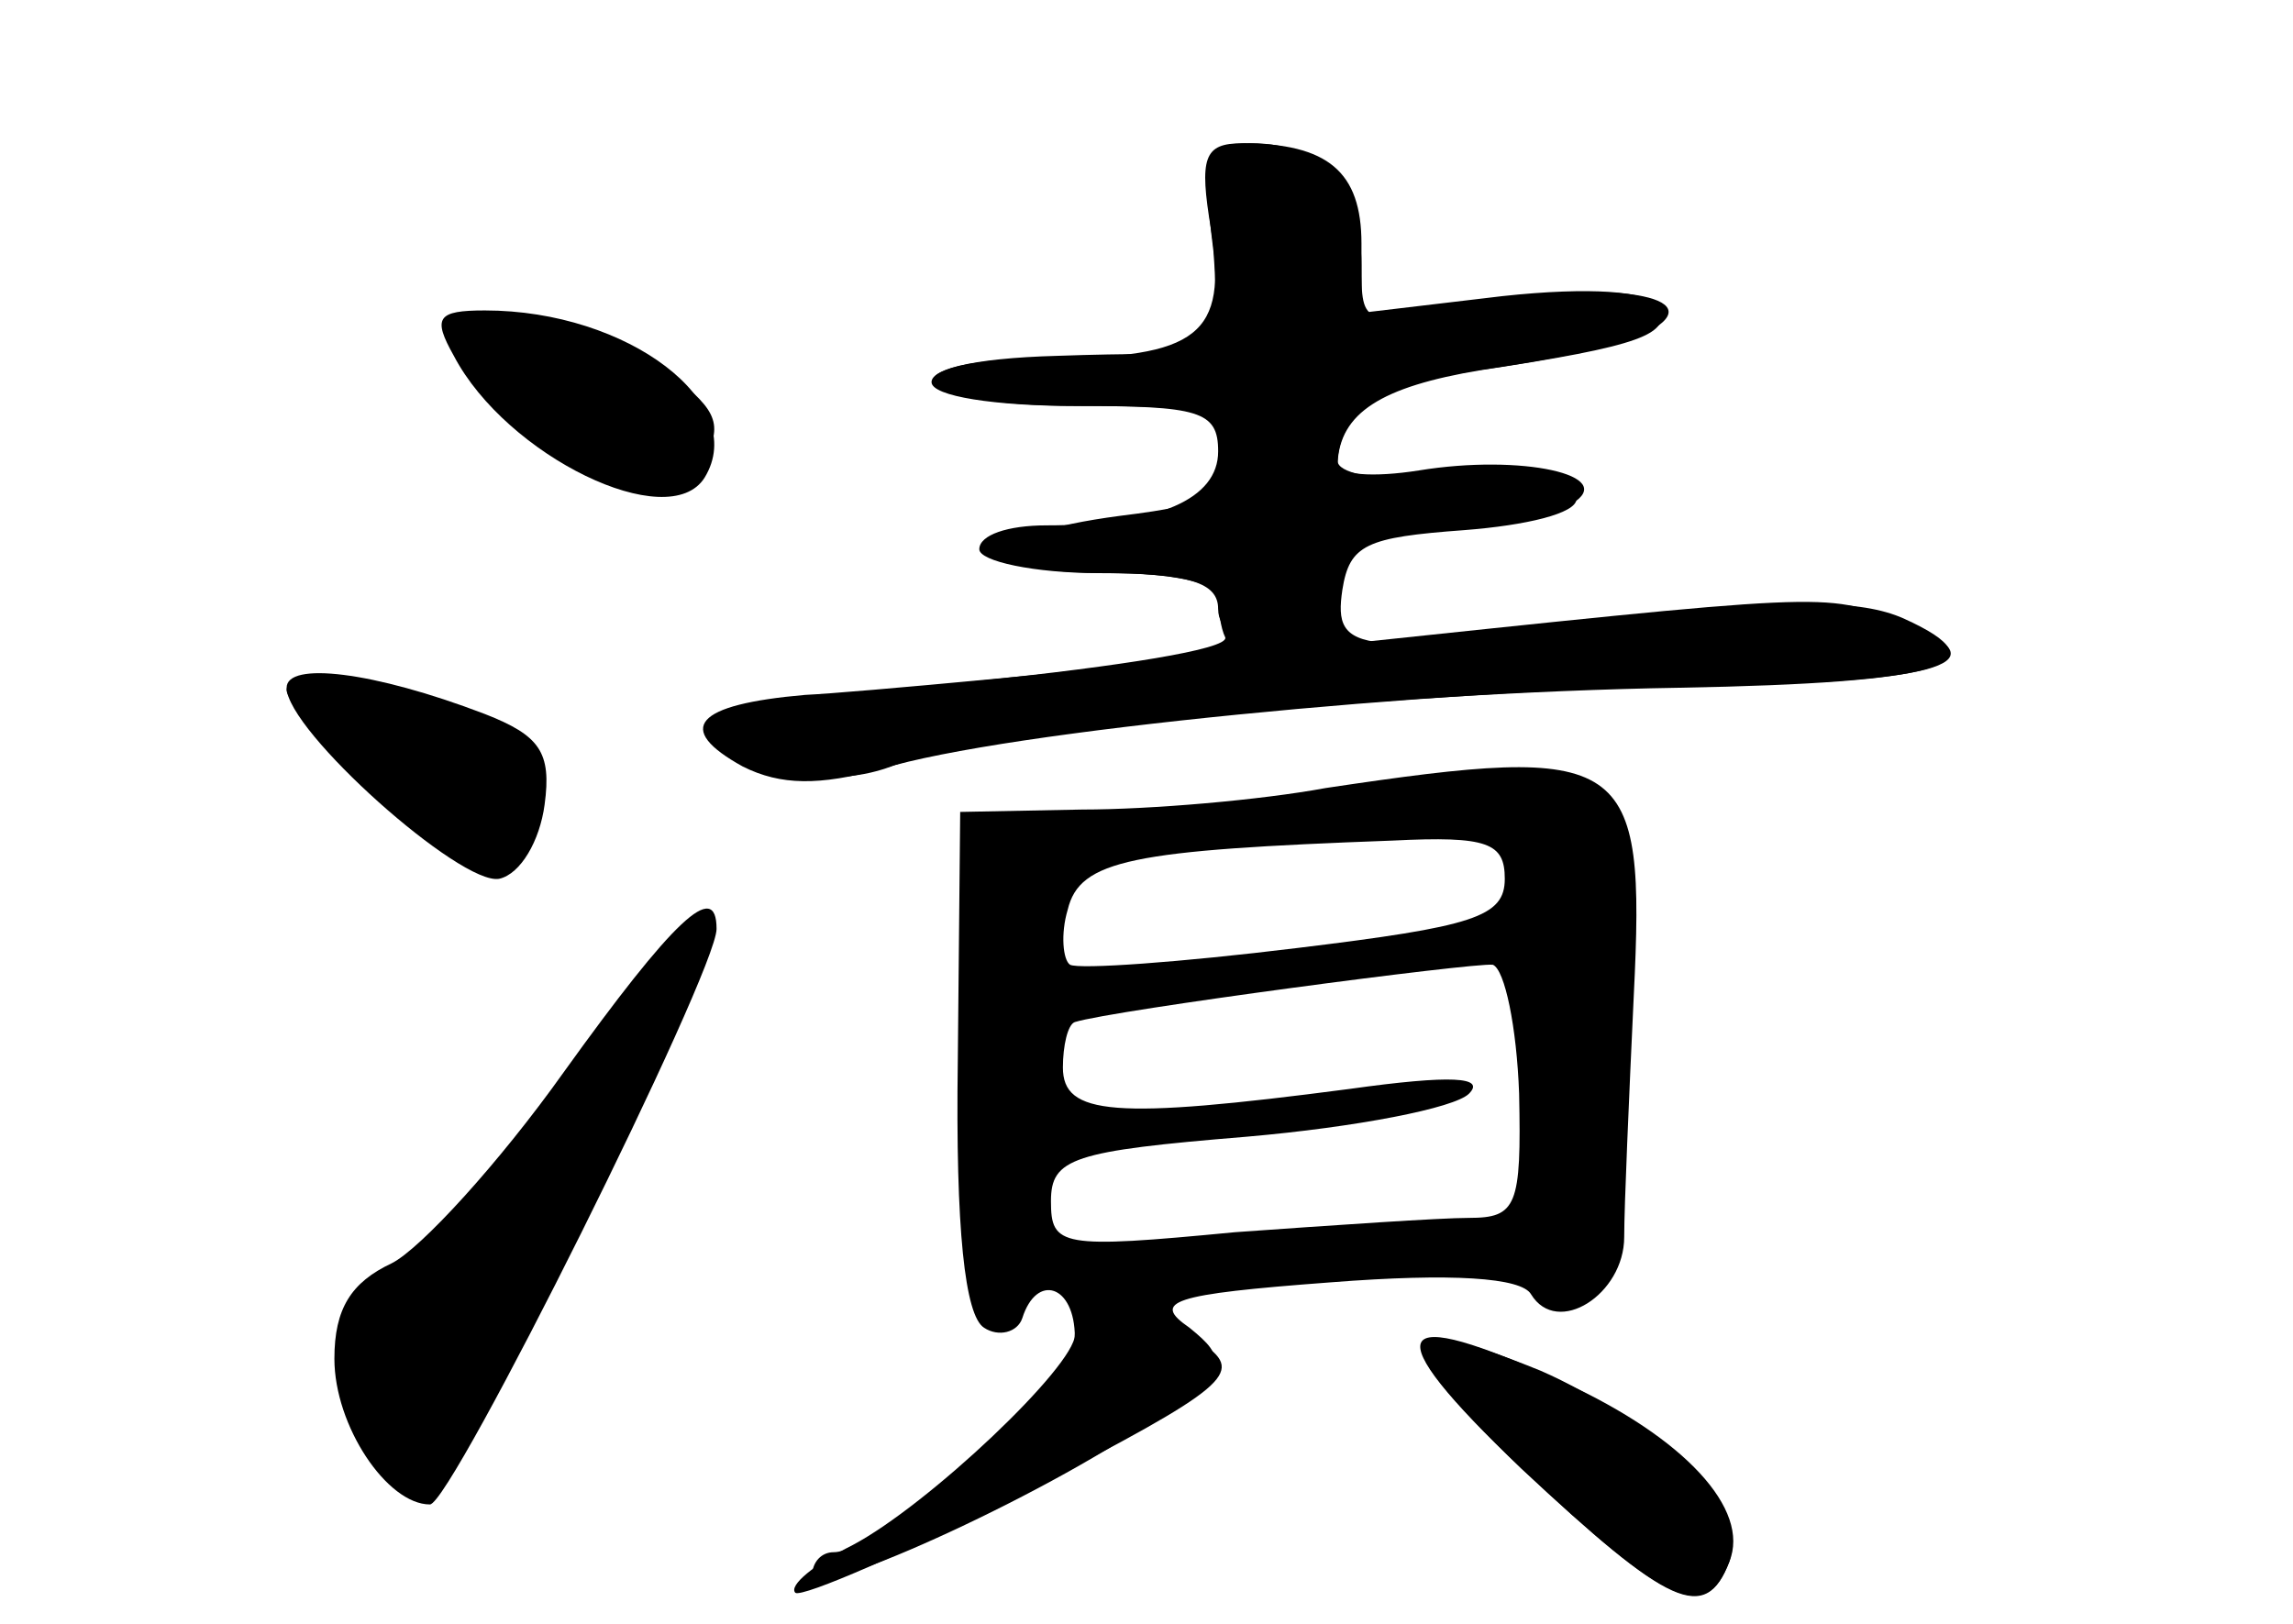 <?xml version="1.0" standalone="no"?>
<!DOCTYPE svg PUBLIC "-//W3C//DTD SVG 20010904//EN"
 "http://www.w3.org/TR/2001/REC-SVG-20010904/DTD/svg10.dtd">
<svg version="1.0" xmlns="http://www.w3.org/2000/svg"
 width="96pt" height="68pt" viewBox="0 0 96 68"
 preserveAspectRatio="xMidYMid meet">
<g transform="translate(0,68) scale(0.1,-0.1)" fill="#000000" stroke="none">
<g id="part-0" class="char-part">
  <path d="M508 575 c2 -25 1 -45 -4 -44 -5 1 -33 1 -61 0 -76 -2 -66 -21 10
-21 55 0 63 -2 64 -20 1 -16 -7 -21 -48 -26 -61 -8 -64 -24 -4 -24 25 0 45 -4
45 -10 0 -5 1 -13 3 -17 1 -5 -45 -12 -102 -18 -60 -6 -106 -15 -108 -21 -5
-16 41 -26 70 -15 36 14 205 31 330 33 111 2 136 10 94 29 -18 8 -47 8 -108 0
-121 -16 -131 -15 -127 12 3 19 10 22 51 25 26 2 47 7 47 13 0 10 -16 12 -67
9 -18 -1 -33 2 -33 7 1 21 20 33 66 39 27 4 56 10 64 15 28 15 -17 22 -70 12
-50 -10 -50 -10 -50 16 0 33 -17 51 -46 51 -20 0 -21 -4 -16 -45z"/>
  <path d="M190 531 c22 -42 90 -75 105 -51 19 31 -32 70 -92 70 -20 0 -22 -3
-13 -19z"/>
  <path d="M120 392 c0 -18 73 -83 89 -80 9 2 17 16 19 31 3 22 -2 29 -25 38
-47 18 -83 22 -83 11z"/>
  <path d="M555 350 c-27 -5 -73 -9 -102 -9 l-51 -1 -1 -104 c-1 -71 3 -107 11
-112 6 -4 14 -2 16 4 6 19 22 14 22 -8 0 -18 -81 -90 -101 -90 -5 0 -9 -4 -9
-10 0 -11 106 38 146 68 27 20 28 23 12 36 -16 11 -8 14 59 19 51 4 80 2 84
-5 11 -18 39 0 39 24 0 13 2 58 4 101 5 101 -2 106 -129 87z m75 -38 c0 -16
-13 -20 -87 -29 -49 -6 -91 -9 -95 -7 -3 2 -4 13 -1 23 5 21 27 25 136 29 40
2 47 -1 47 -16z m6 -90 c1 -47 -1 -52 -21 -52 -12 0 -56 -3 -98 -6 -73 -7 -77
-6 -77 13 0 18 9 21 82 27 46 4 87 12 93 18 7 7 -7 8 -50 2 -99 -13 -120 -11
-120 9 0 9 2 18 5 19 16 5 167 25 175 24 5 -2 10 -26 11 -54z"/>
  <path d="M236 231 c-27 -38 -60 -74 -72 -80 -17 -8 -24 -19 -24 -40 0 -28 22
-61 40 -61 9 0 120 223 120 241 0 21 -18 4 -64 -60z"/>
  <path d="M637 65 c61 -57 77 -65 87 -39 7 19 -33 60 -79 80 -64 26 -66 15 -8
-41z"/>
</g>
<g id="part-1" class="char-part">
  <path d="M190 540 c0 -10 41 -45 69 -60 19 -10 25 -9 32 1 12 19 11 25 -6 39
-17 14 -95 31 -95 20z"/>
  <path d="M120 391 c0 -5 19 -25 41 -46 36 -32 43 -35 56 -23 26 27 -3 58 -69
72 -16 4 -28 2 -28 -3z"/>
  <path d="M265 258 c-10 -18 -43 -57 -73 -86 -52 -51 -54 -54 -42 -83 7 -16 19
-29 27 -27 14 3 127 228 115 228 -4 0 -16 -15 -27 -32z"/>
</g>
<g id="part-2" class="char-part">
  <path d="M507 584 c7 -44 -5 -54 -69 -54 -27 0 -48 -4 -48 -10 0 -6 27 -10 60
-10 52 0 60 -2 60 -19 0 -20 -25 -31 -72 -31 -16 0 -28 -4 -28 -10 0 -5 23
-10 50 -10 38 0 50 -4 50 -15 0 -9 9 -15 25 -15 18 0 25 5 25 19 0 21 18 31
58 31 15 0 33 4 40 9 20 12 -21 21 -64 14 -19 -3 -34 -2 -34 3 1 21 18 32 60
39 66 10 81 15 74 27 -4 6 -28 8 -65 4 l-59 -7 0 29 c0 30 -14 42 -50 42 -16
0 -18 -6 -13 -36z"/>
</g>
<g id="part-3" class="char-part">
  <path d="M550 409 c-96 -10 -192 -19 -213 -20 -46 -4 -55 -14 -26 -30 16 -8
32 -8 58 -1 52 16 231 33 344 35 101 1 128 10 82 27 -32 12 -27 12 -245 -11z"/>
</g>
<g id="part-4" class="char-part">
  <path d="M450 121 c0 -13 -61 -71 -93 -88 -16 -8 -27 -17 -24 -20 3 -2 47 17
98 43 83 43 90 49 73 61 -20 15 -54 18 -54 4z"/>
  <path d="M637 65 c62 -58 77 -65 87 -39 9 22 -19 52 -69 75 -74 34 -80 23 -18
-36z"/>
</g>
</g>
</svg>